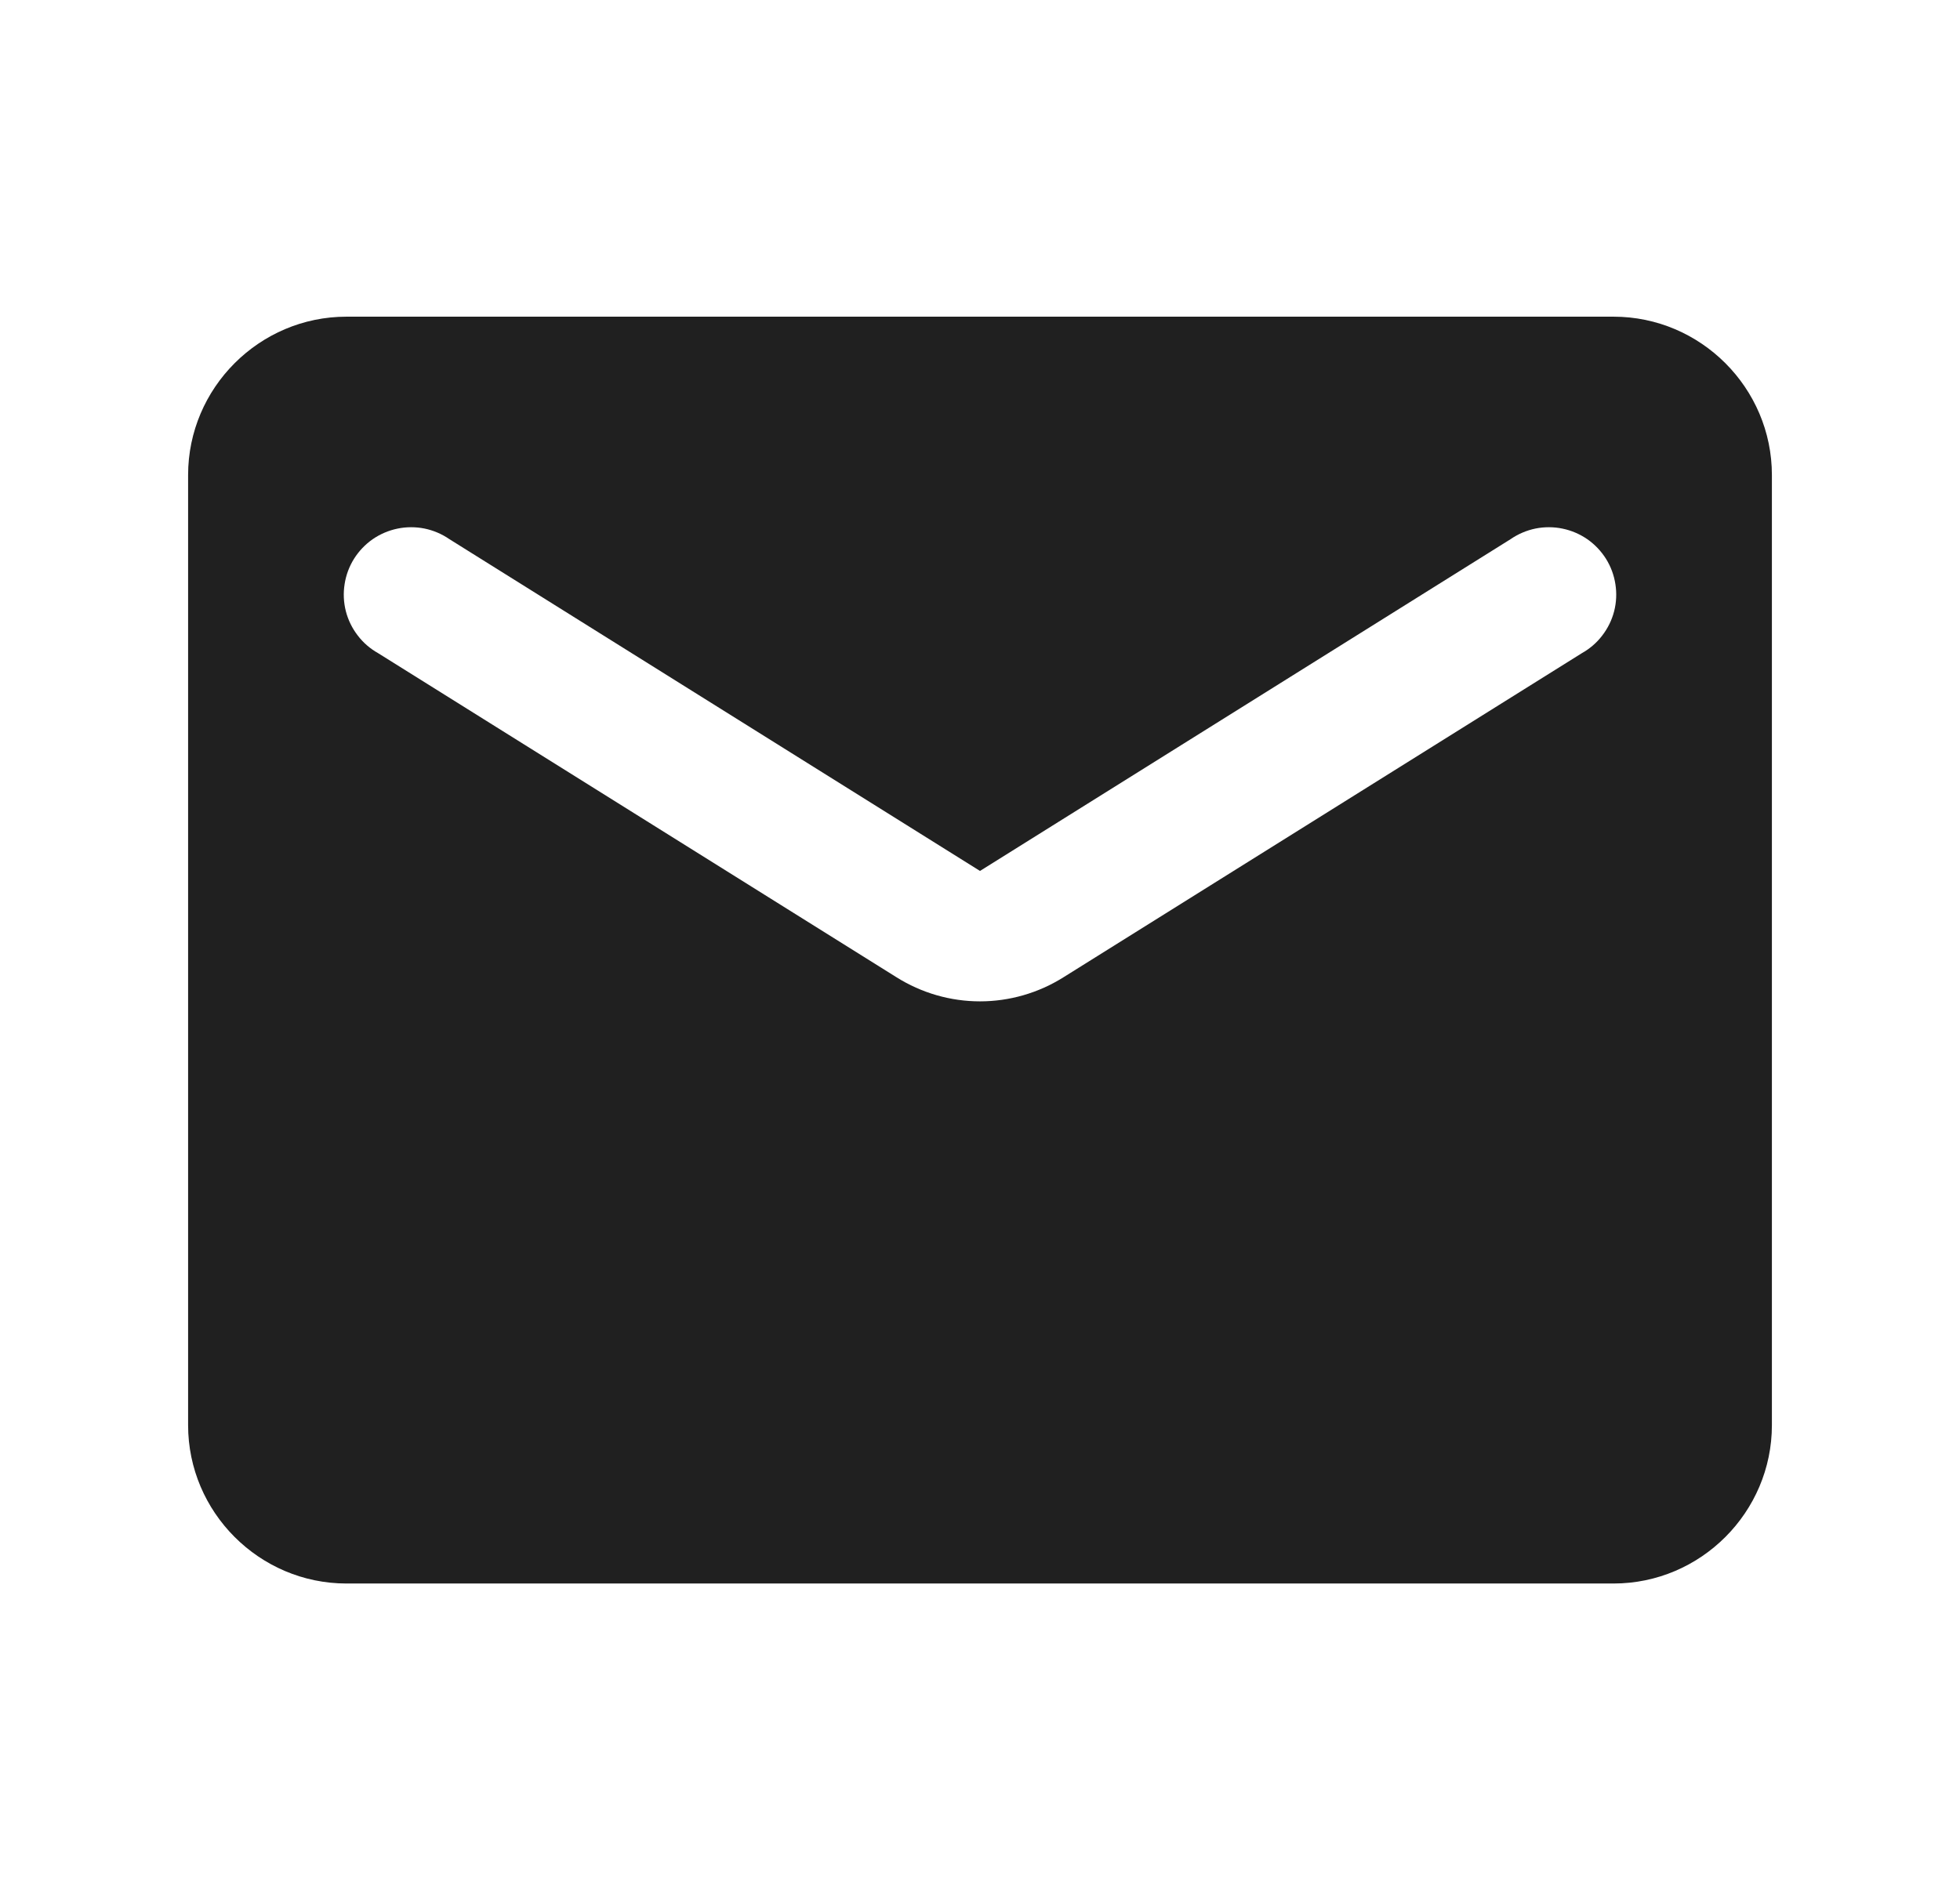 <svg width="33" height="32" viewBox="0 0 33 32" fill="none" xmlns="http://www.w3.org/2000/svg">
<path d="M27.167 5.333H5.833C4.367 5.333 3.167 6.533 3.167 8V24C3.167 25.467 4.367 26.667 5.833 26.667H27.167C28.633 26.667 29.833 25.467 29.833 24V8C29.833 6.533 28.633 5.333 27.167 5.333ZM26.633 11L17.913 16.453C17.047 17 15.953 17 15.087 16.453L6.367 11C6.233 10.925 6.116 10.824 6.023 10.702C5.929 10.58 5.861 10.441 5.823 10.293C5.785 10.144 5.778 9.989 5.802 9.838C5.825 9.686 5.879 9.541 5.96 9.411C6.042 9.281 6.148 9.169 6.274 9.081C6.4 8.994 6.543 8.933 6.693 8.902C6.843 8.871 6.998 8.871 7.148 8.901C7.298 8.932 7.441 8.993 7.567 9.08L16.5 14.667L25.433 9.08C25.559 8.993 25.702 8.932 25.852 8.901C26.002 8.871 26.157 8.871 26.307 8.902C26.457 8.933 26.6 8.994 26.726 9.081C26.852 9.169 26.958 9.281 27.04 9.411C27.121 9.541 27.175 9.686 27.198 9.838C27.222 9.989 27.215 10.144 27.177 10.293C27.139 10.441 27.071 10.58 26.977 10.702C26.884 10.824 26.767 10.925 26.633 11Z" fill="#202020"/>
</svg>
